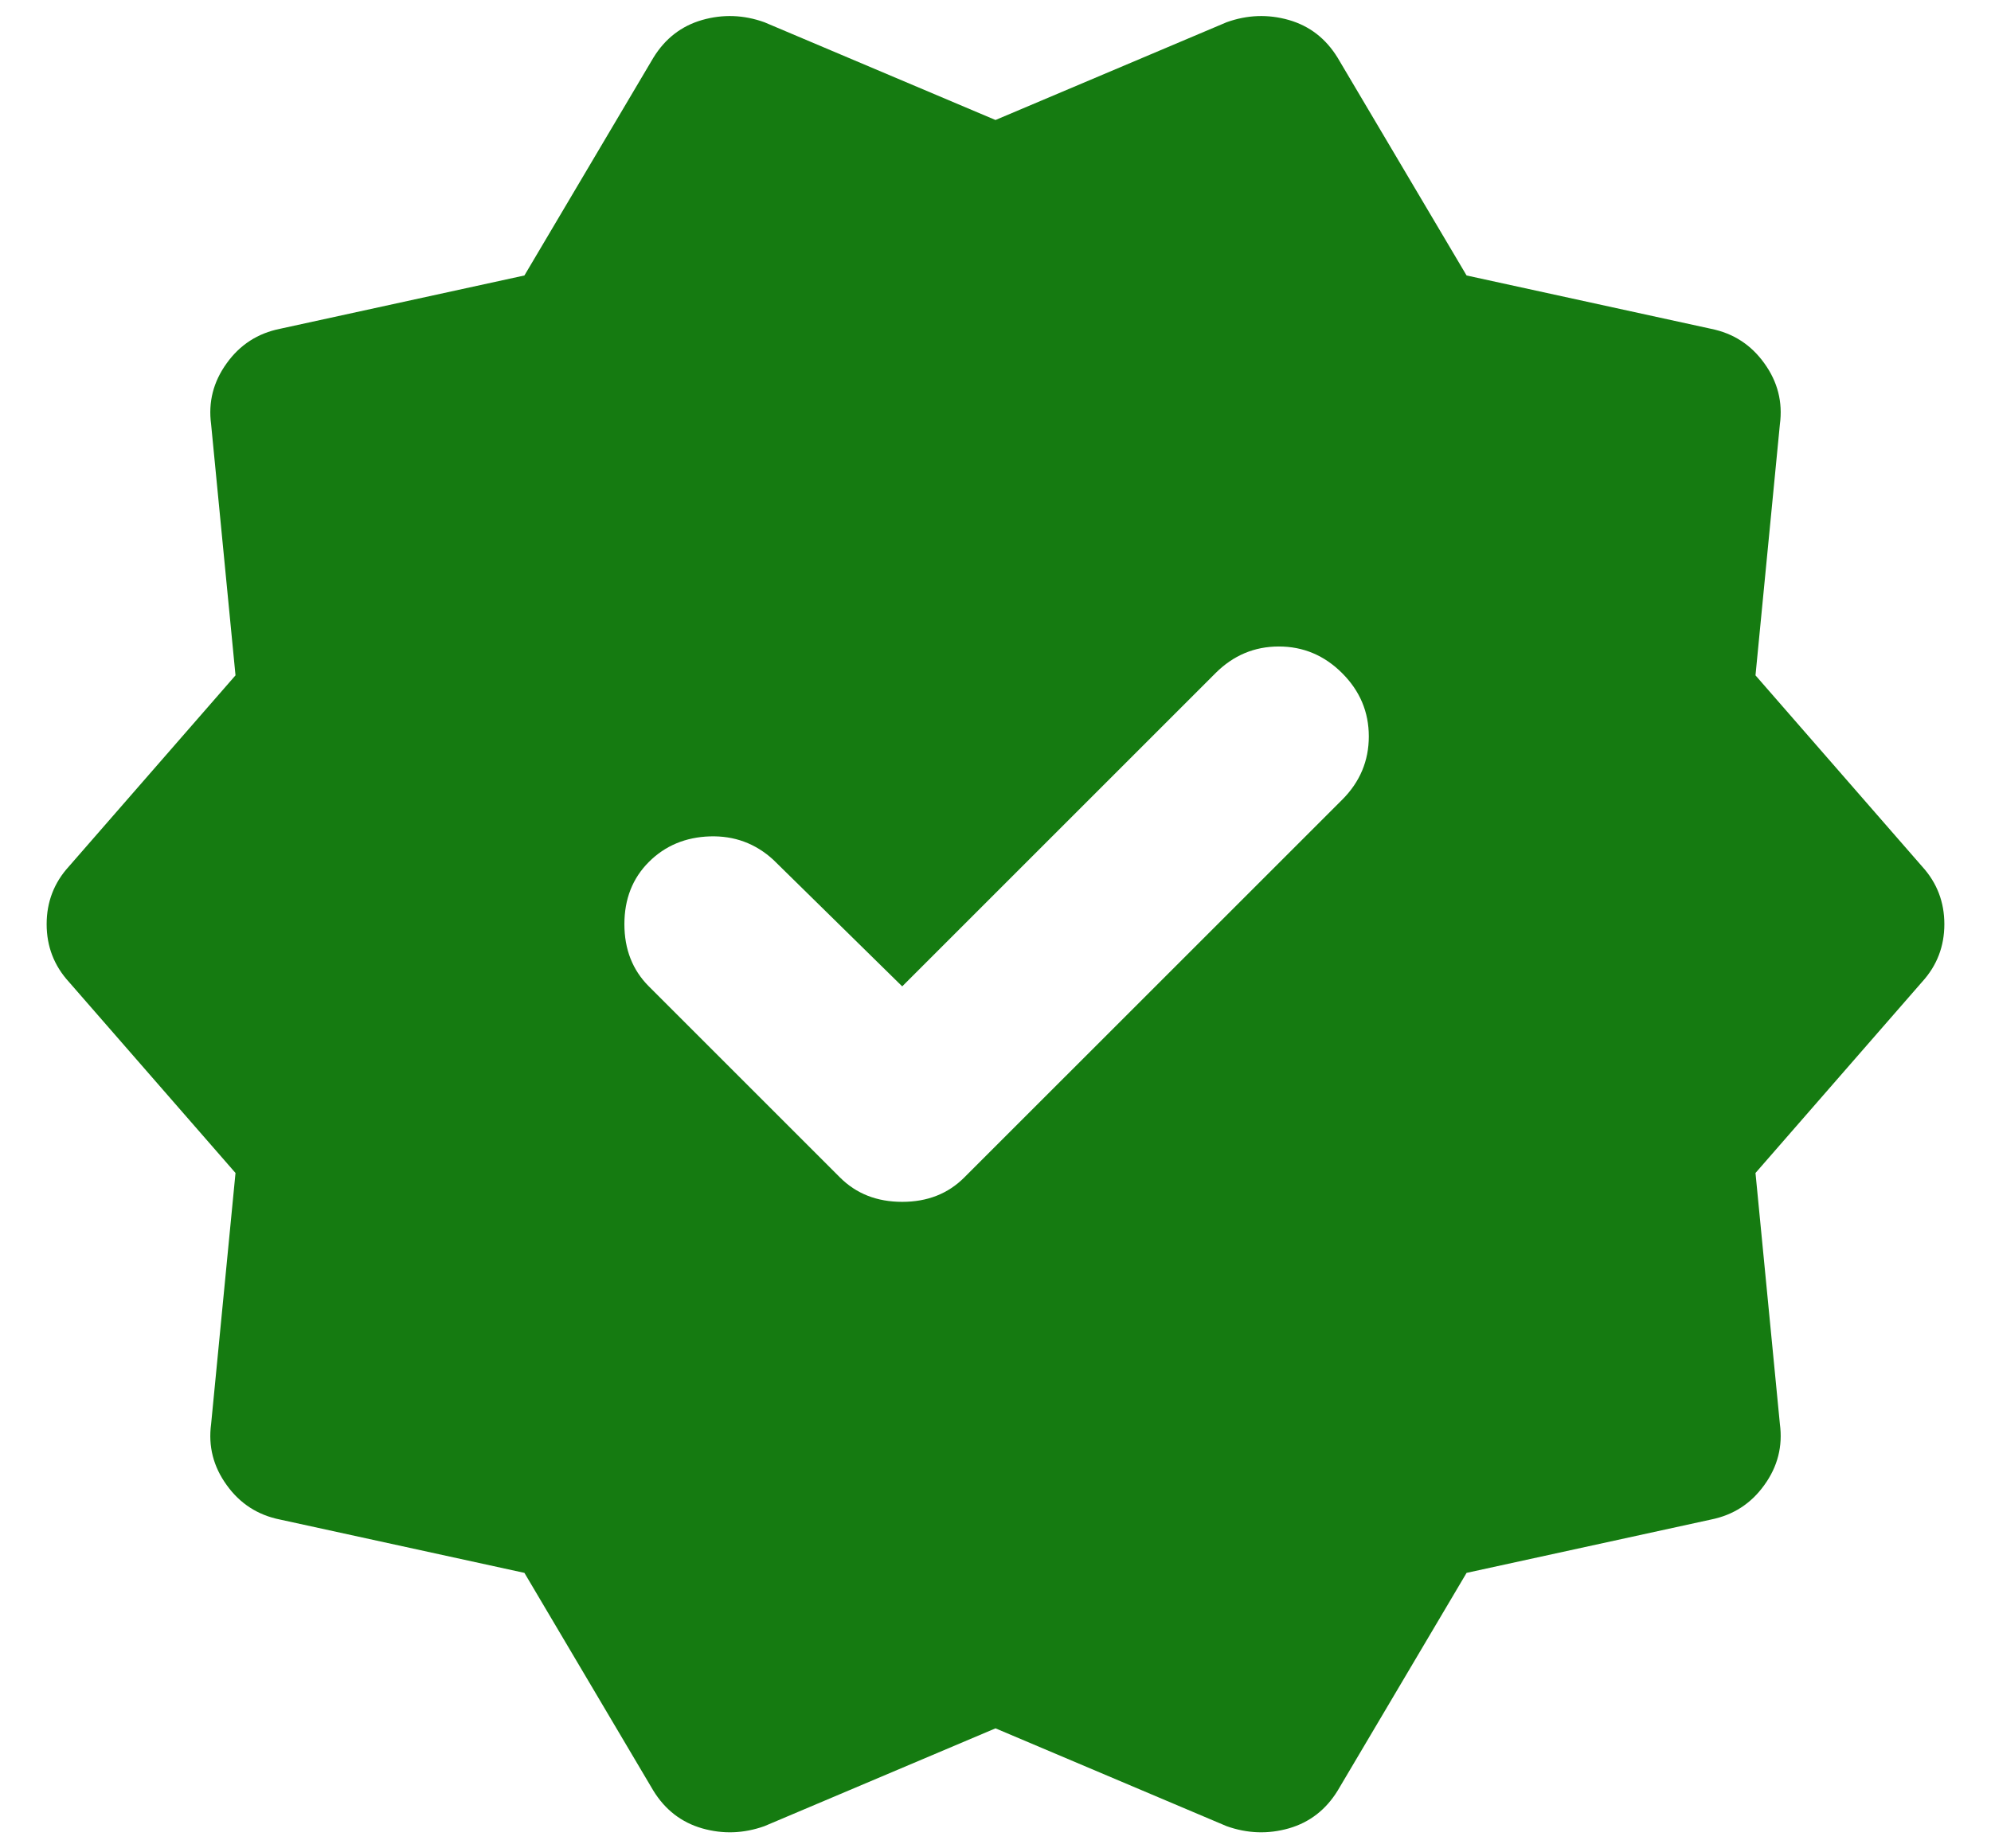 <svg width="28" height="26" viewBox="0 0 28 26" fill="none" xmlns="http://www.w3.org/2000/svg">
<path d="M7.375 22.125L3.938 21.375C3.625 21.312 3.375 21.151 3.188 20.89C3 20.63 2.927 20.344 2.969 20.031L3.312 16.5L0.969 13.812C0.76 13.583 0.656 13.312 0.656 13C0.656 12.688 0.76 12.417 0.969 12.188L3.312 9.5L2.969 5.969C2.927 5.656 3 5.37 3.188 5.11C3.375 4.849 3.625 4.688 3.938 4.625L7.375 3.875L9.188 0.813C9.354 0.542 9.583 0.365 9.875 0.281C10.167 0.198 10.458 0.208 10.75 0.313L14 1.688L17.25 0.313C17.542 0.208 17.833 0.198 18.125 0.281C18.417 0.365 18.646 0.542 18.812 0.813L20.625 3.875L24.062 4.625C24.375 4.688 24.625 4.849 24.812 5.11C25 5.37 25.073 5.656 25.031 5.969L24.688 9.5L27.031 12.188C27.24 12.417 27.344 12.688 27.344 13C27.344 13.312 27.24 13.583 27.031 13.812L24.688 16.5L25.031 20.031C25.073 20.344 25 20.63 24.812 20.89C24.625 21.151 24.375 21.312 24.062 21.375L20.625 22.125L18.812 25.188C18.646 25.458 18.417 25.635 18.125 25.719C17.833 25.802 17.542 25.792 17.25 25.688L14 24.312L10.75 25.688C10.458 25.792 10.167 25.802 9.875 25.719C9.583 25.635 9.354 25.458 9.188 25.188L7.375 22.125ZM11.812 16.562C12.042 16.792 12.333 16.906 12.688 16.906C13.042 16.906 13.333 16.792 13.562 16.562L18.875 11.25C19.125 11 19.25 10.703 19.25 10.359C19.25 10.015 19.125 9.719 18.875 9.469C18.625 9.219 18.328 9.094 17.985 9.094C17.641 9.094 17.344 9.219 17.094 9.469L12.688 13.875L10.875 12.094C10.625 11.865 10.328 11.755 9.985 11.765C9.641 11.776 9.354 11.896 9.125 12.125C8.896 12.354 8.781 12.646 8.781 13C8.781 13.354 8.896 13.646 9.125 13.875L11.812 16.562Z" fill="#157B11"/>
</svg>
